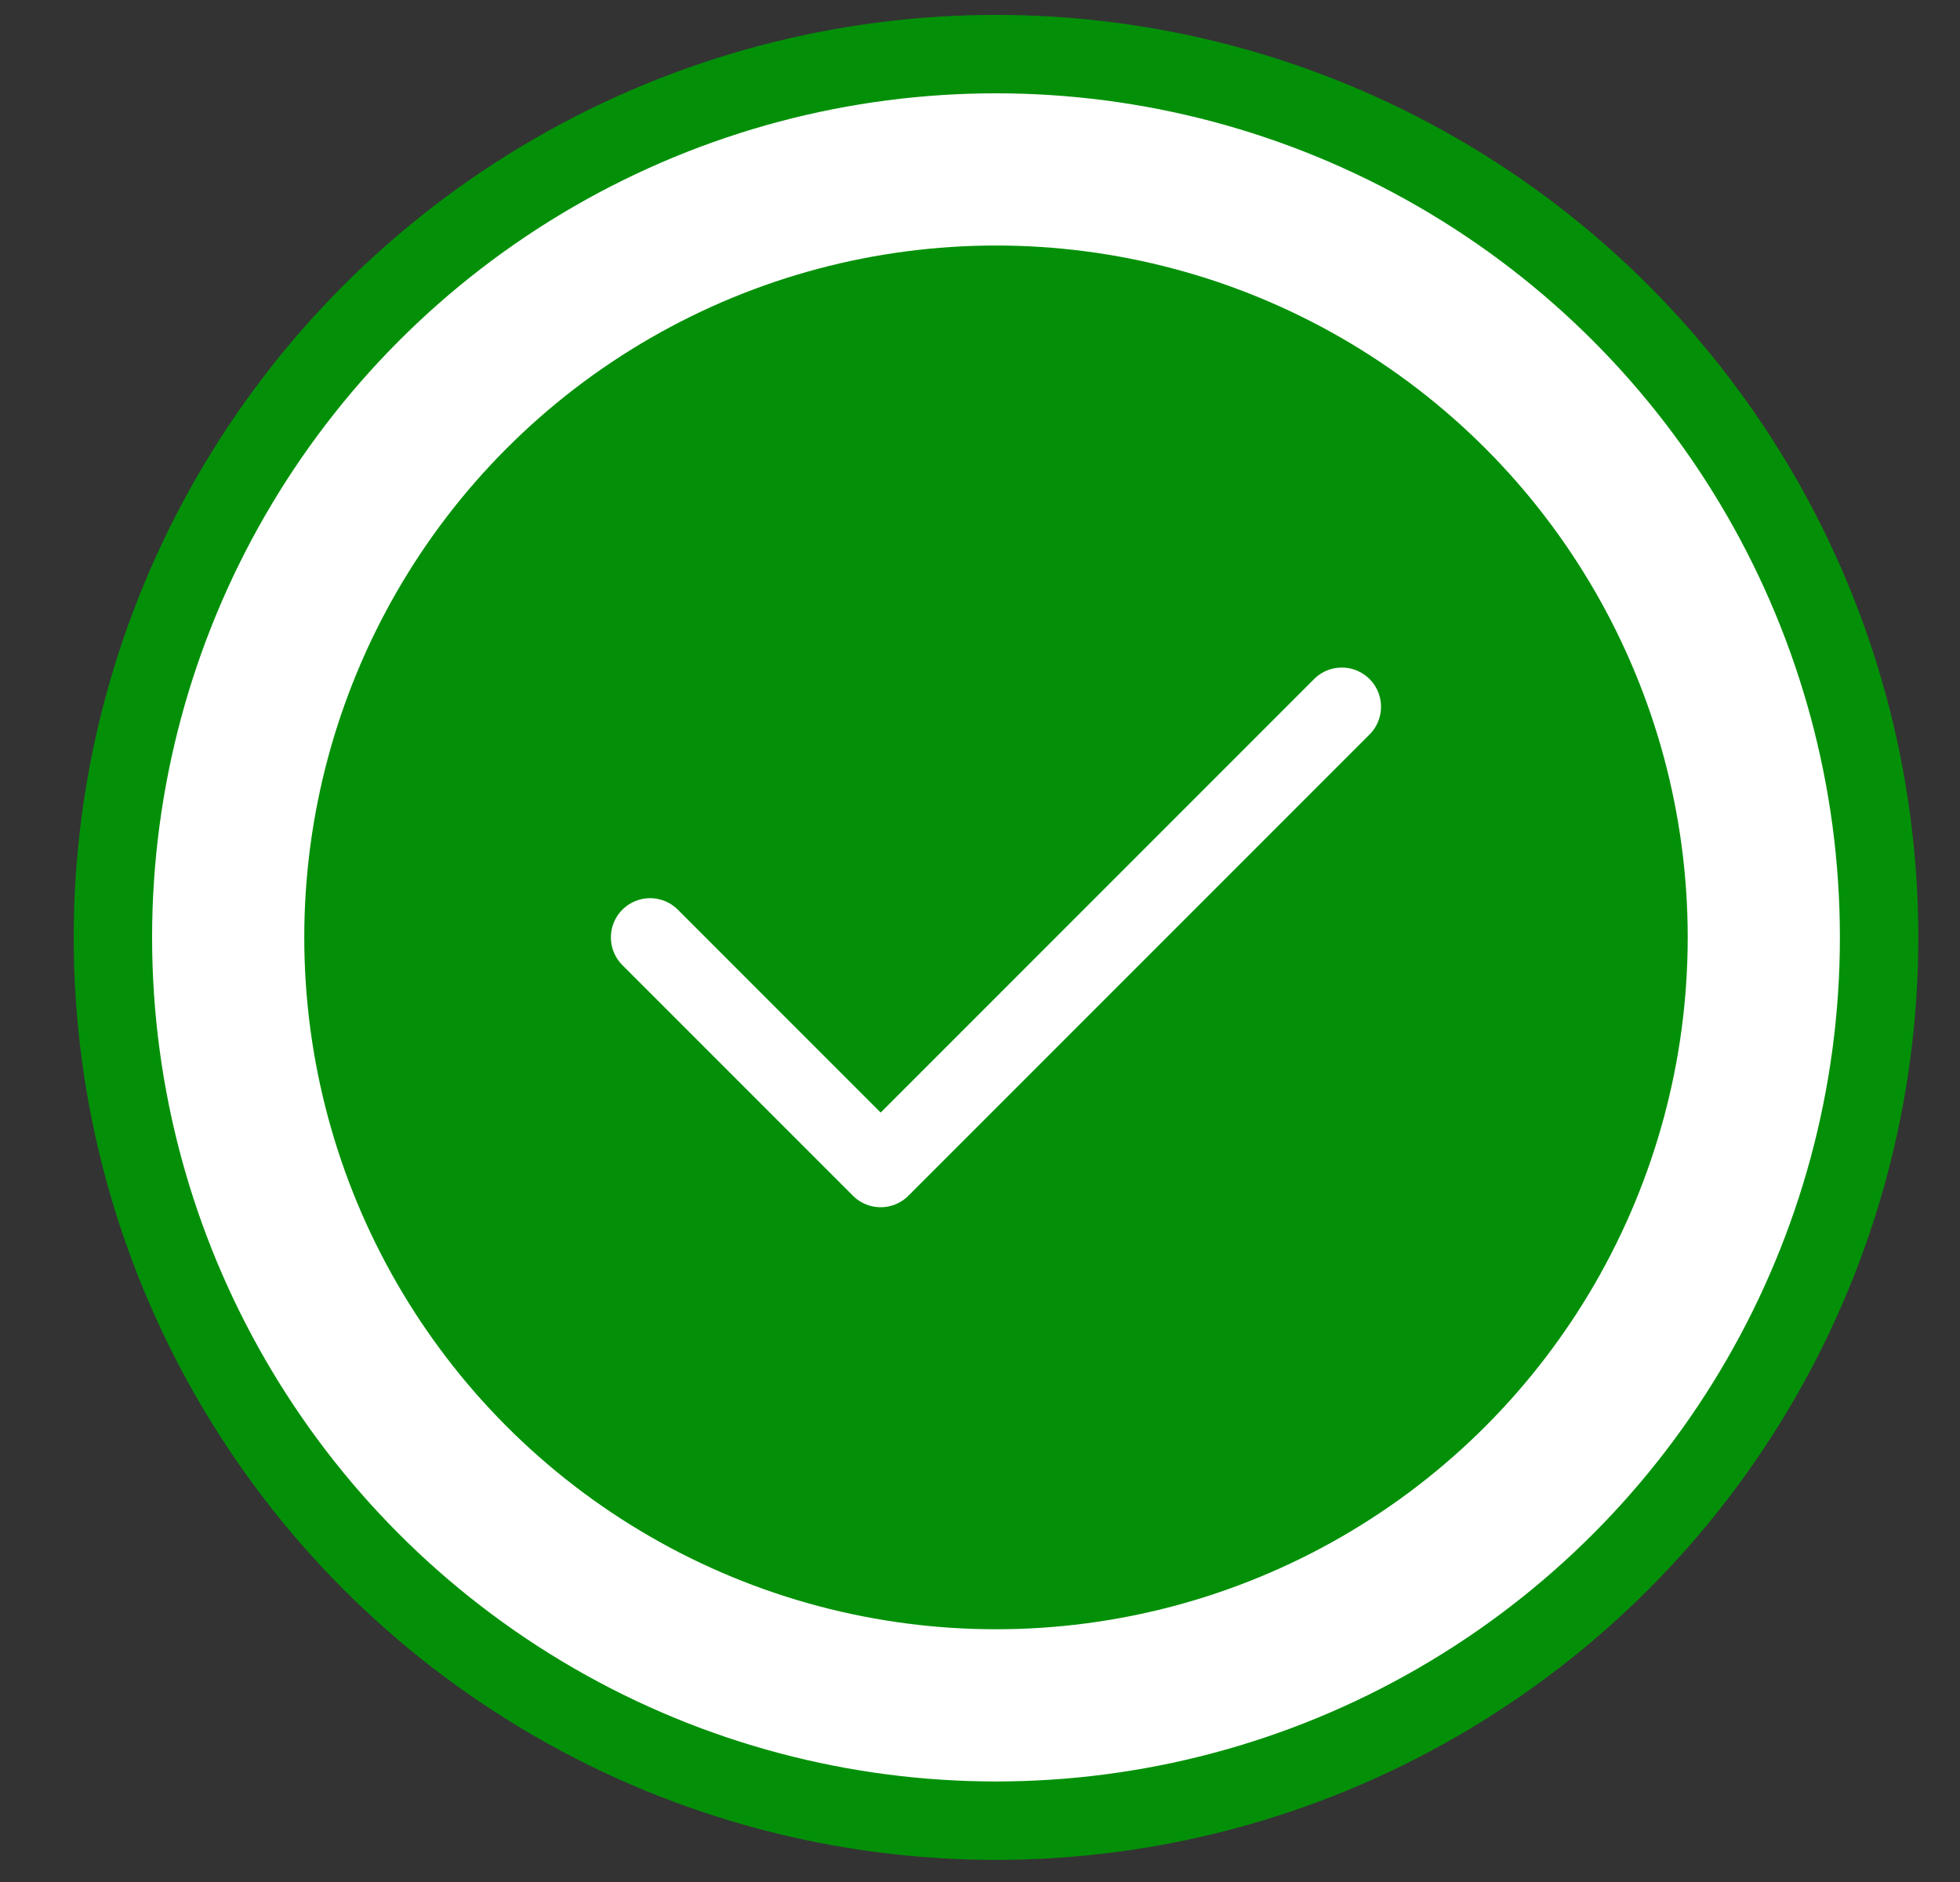 <svg width="25" height="24" viewBox="0 0 25 24" fill="none" xmlns="http://www.w3.org/2000/svg">
<rect x="0" y="0" width="25" height="24" fill="#333333" stroke="none"/>
<circle cx="12.704" cy="11.954" r="11.264" fill="white" stroke="#039008"/>
<circle cx="12.704" cy="11.954" r="8.823" fill="#039008"/>
<path d="M8.292 11.954L11.233 14.895L17.115 9.013" stroke="white" stroke-linecap="round" stroke-linejoin="round"/>
</svg>
